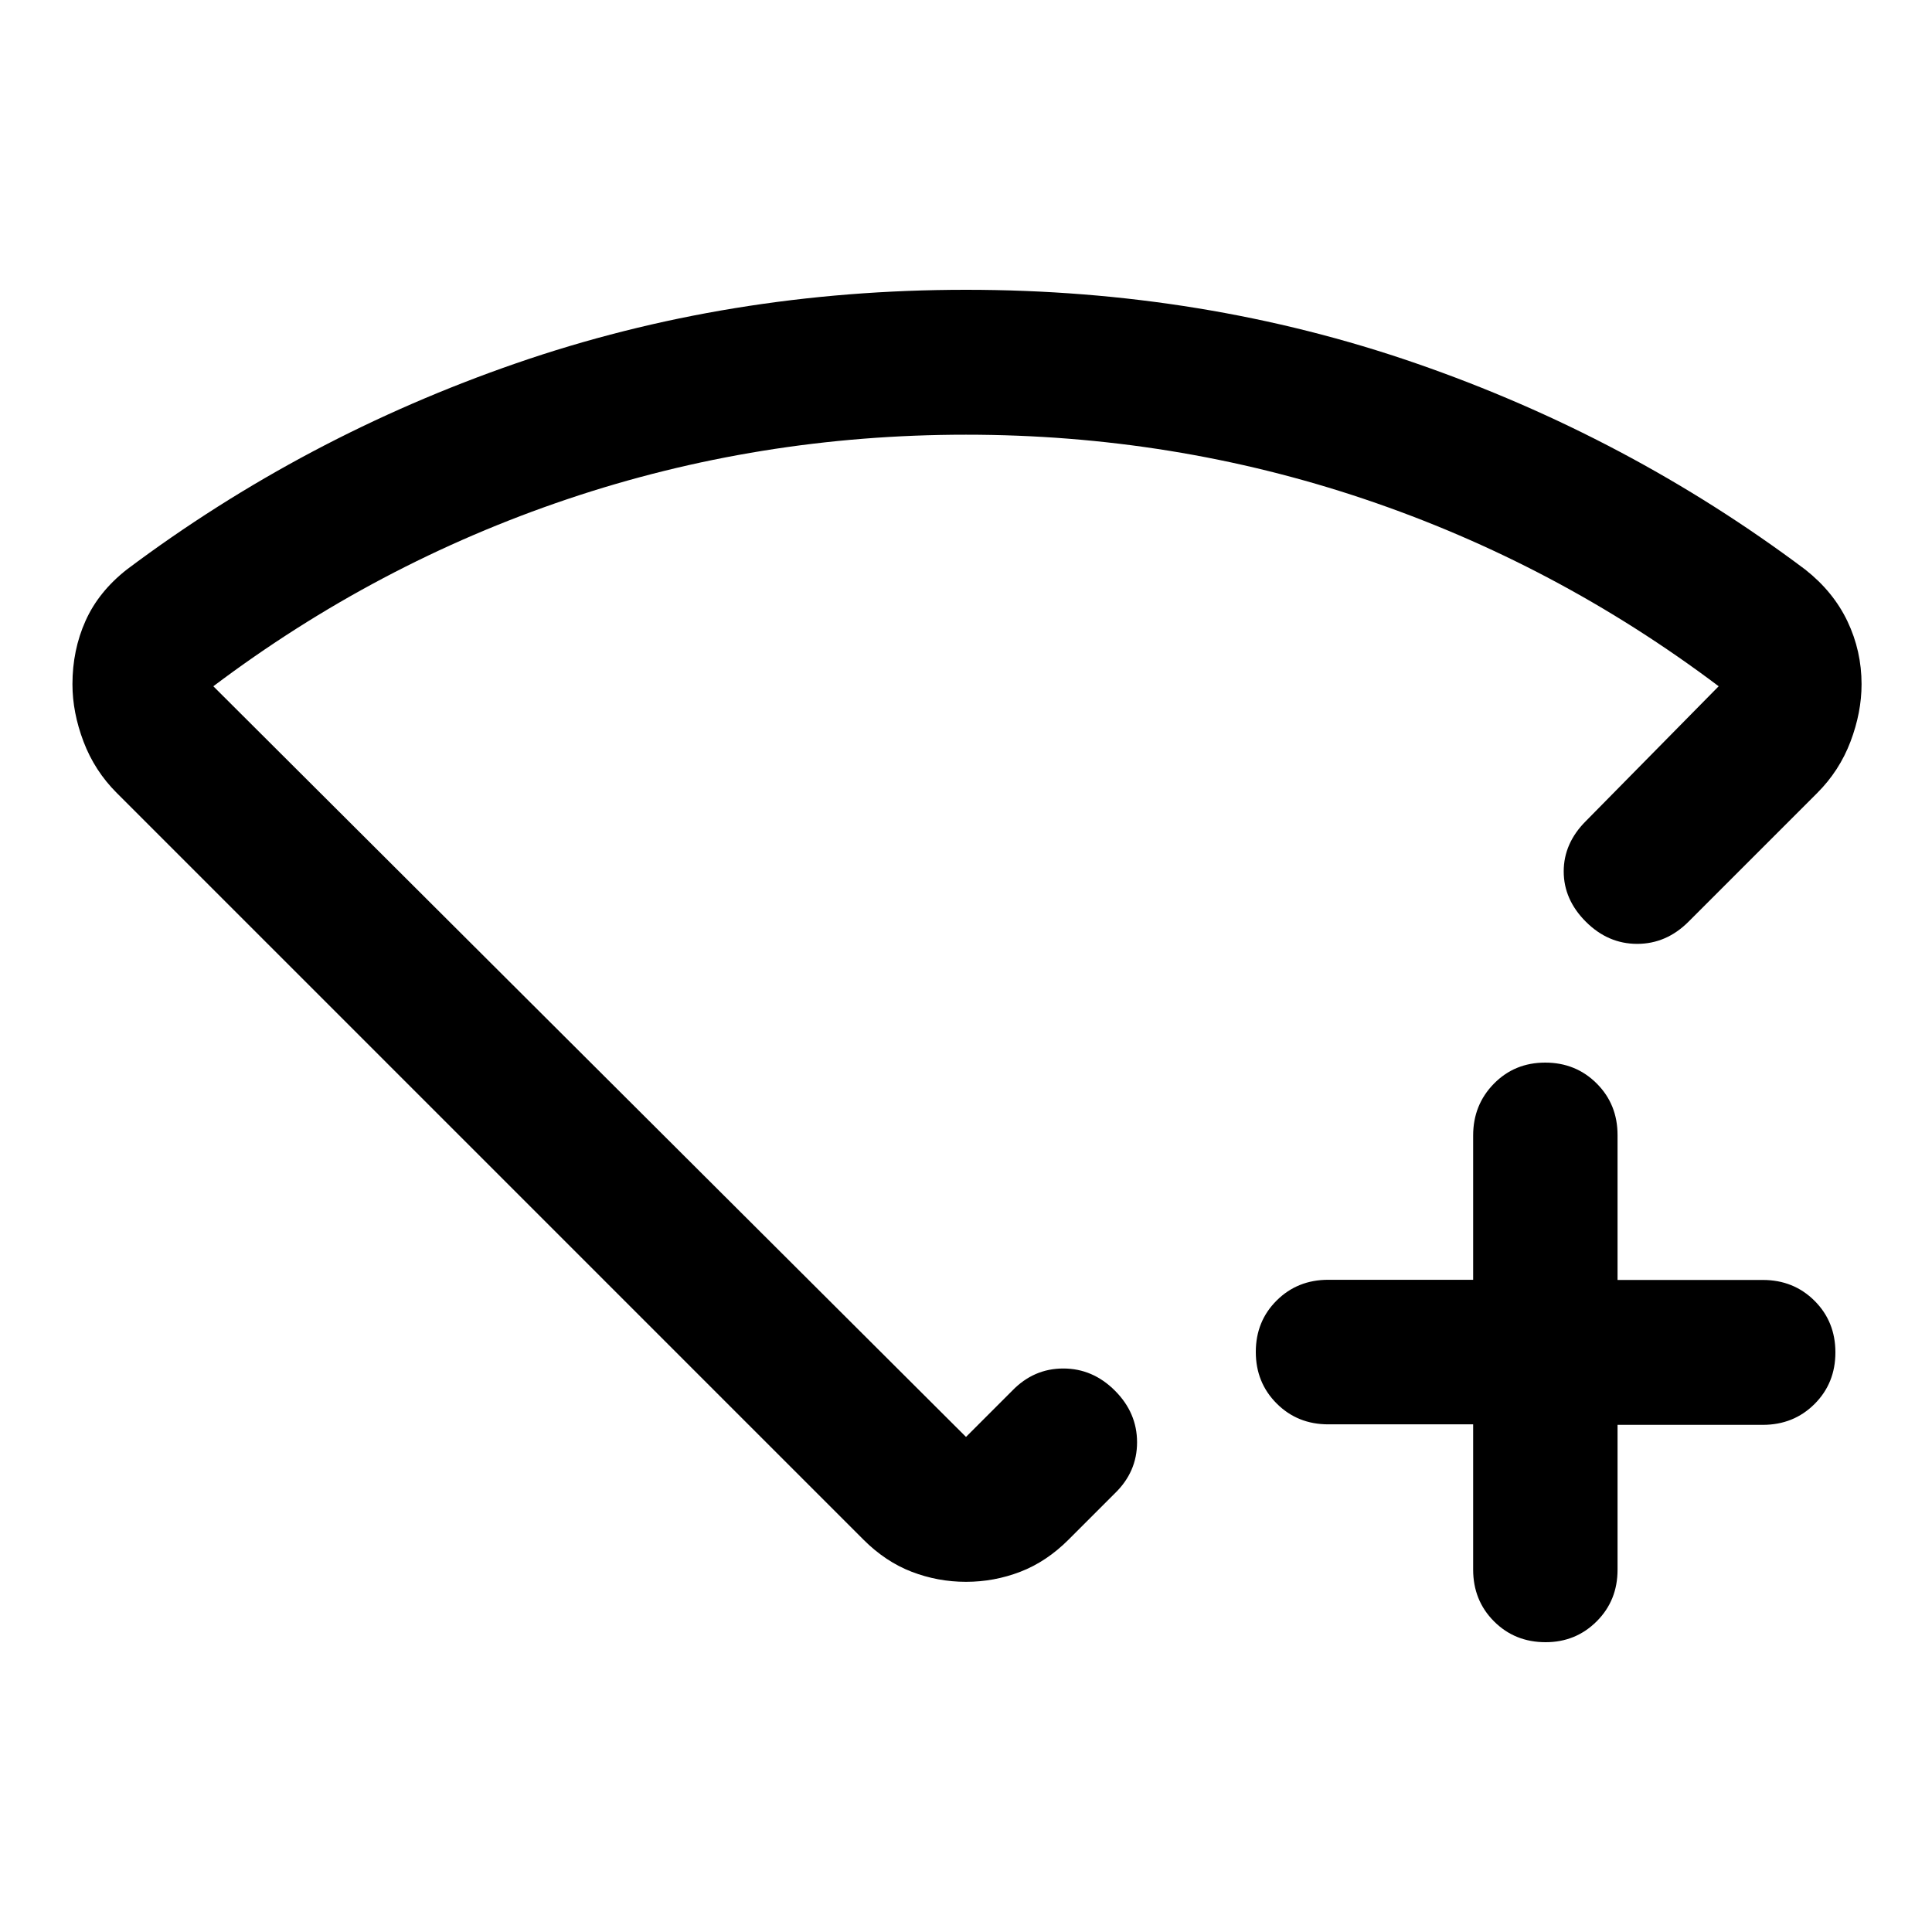 <svg xmlns="http://www.w3.org/2000/svg" height="20" viewBox="0 -960 960 960" width="20"><path d="M732-252.25h-72q-15.3 0-25.65-10.38Q624-273 624-288.23q0-15.24 10.35-25.54 10.35-10.31 25.65-10.31h72v-71.69q0-15.23 10.29-25.73t25.5-10.5q15.21 0 25.58 10.35 10.38 10.35 10.38 25.65v72h72.17q15.33 0 25.71 10.35Q912-303.3 912-288q0 15.3-10.37 25.65Q891.25-252 875.92-252h-72.17v72q0 15.3-10.38 25.65Q783-144 768-144q-15.3 0-25.65-10.37Q732-164.75 732-180.08v-72.17ZM480-816q118 0 223.5 36.5T897-677q14 11.03 21 25.74 7 14.71 7 31.26 0 14-5.5 28.5T903-566l-64 64q-11 11-25.5 11T788-502q-11-11-11-25t11-25l66-67q-81-61-176-93t-198-32q-103 0-198 32t-176 93l374 373 23-23q10.67-11 25.33-11Q543-280 554-269q11 11 11 25.67 0 14.66-11 25.33l-23 23q-11 11-24 16t-27 5q-14 0-27-5t-24-16L58-566q-11-11-16.5-25.5T36-620q0-17 6.5-31.5T63-677q88-66 193.5-102.5T480-816Zm0 321Z"/></svg>